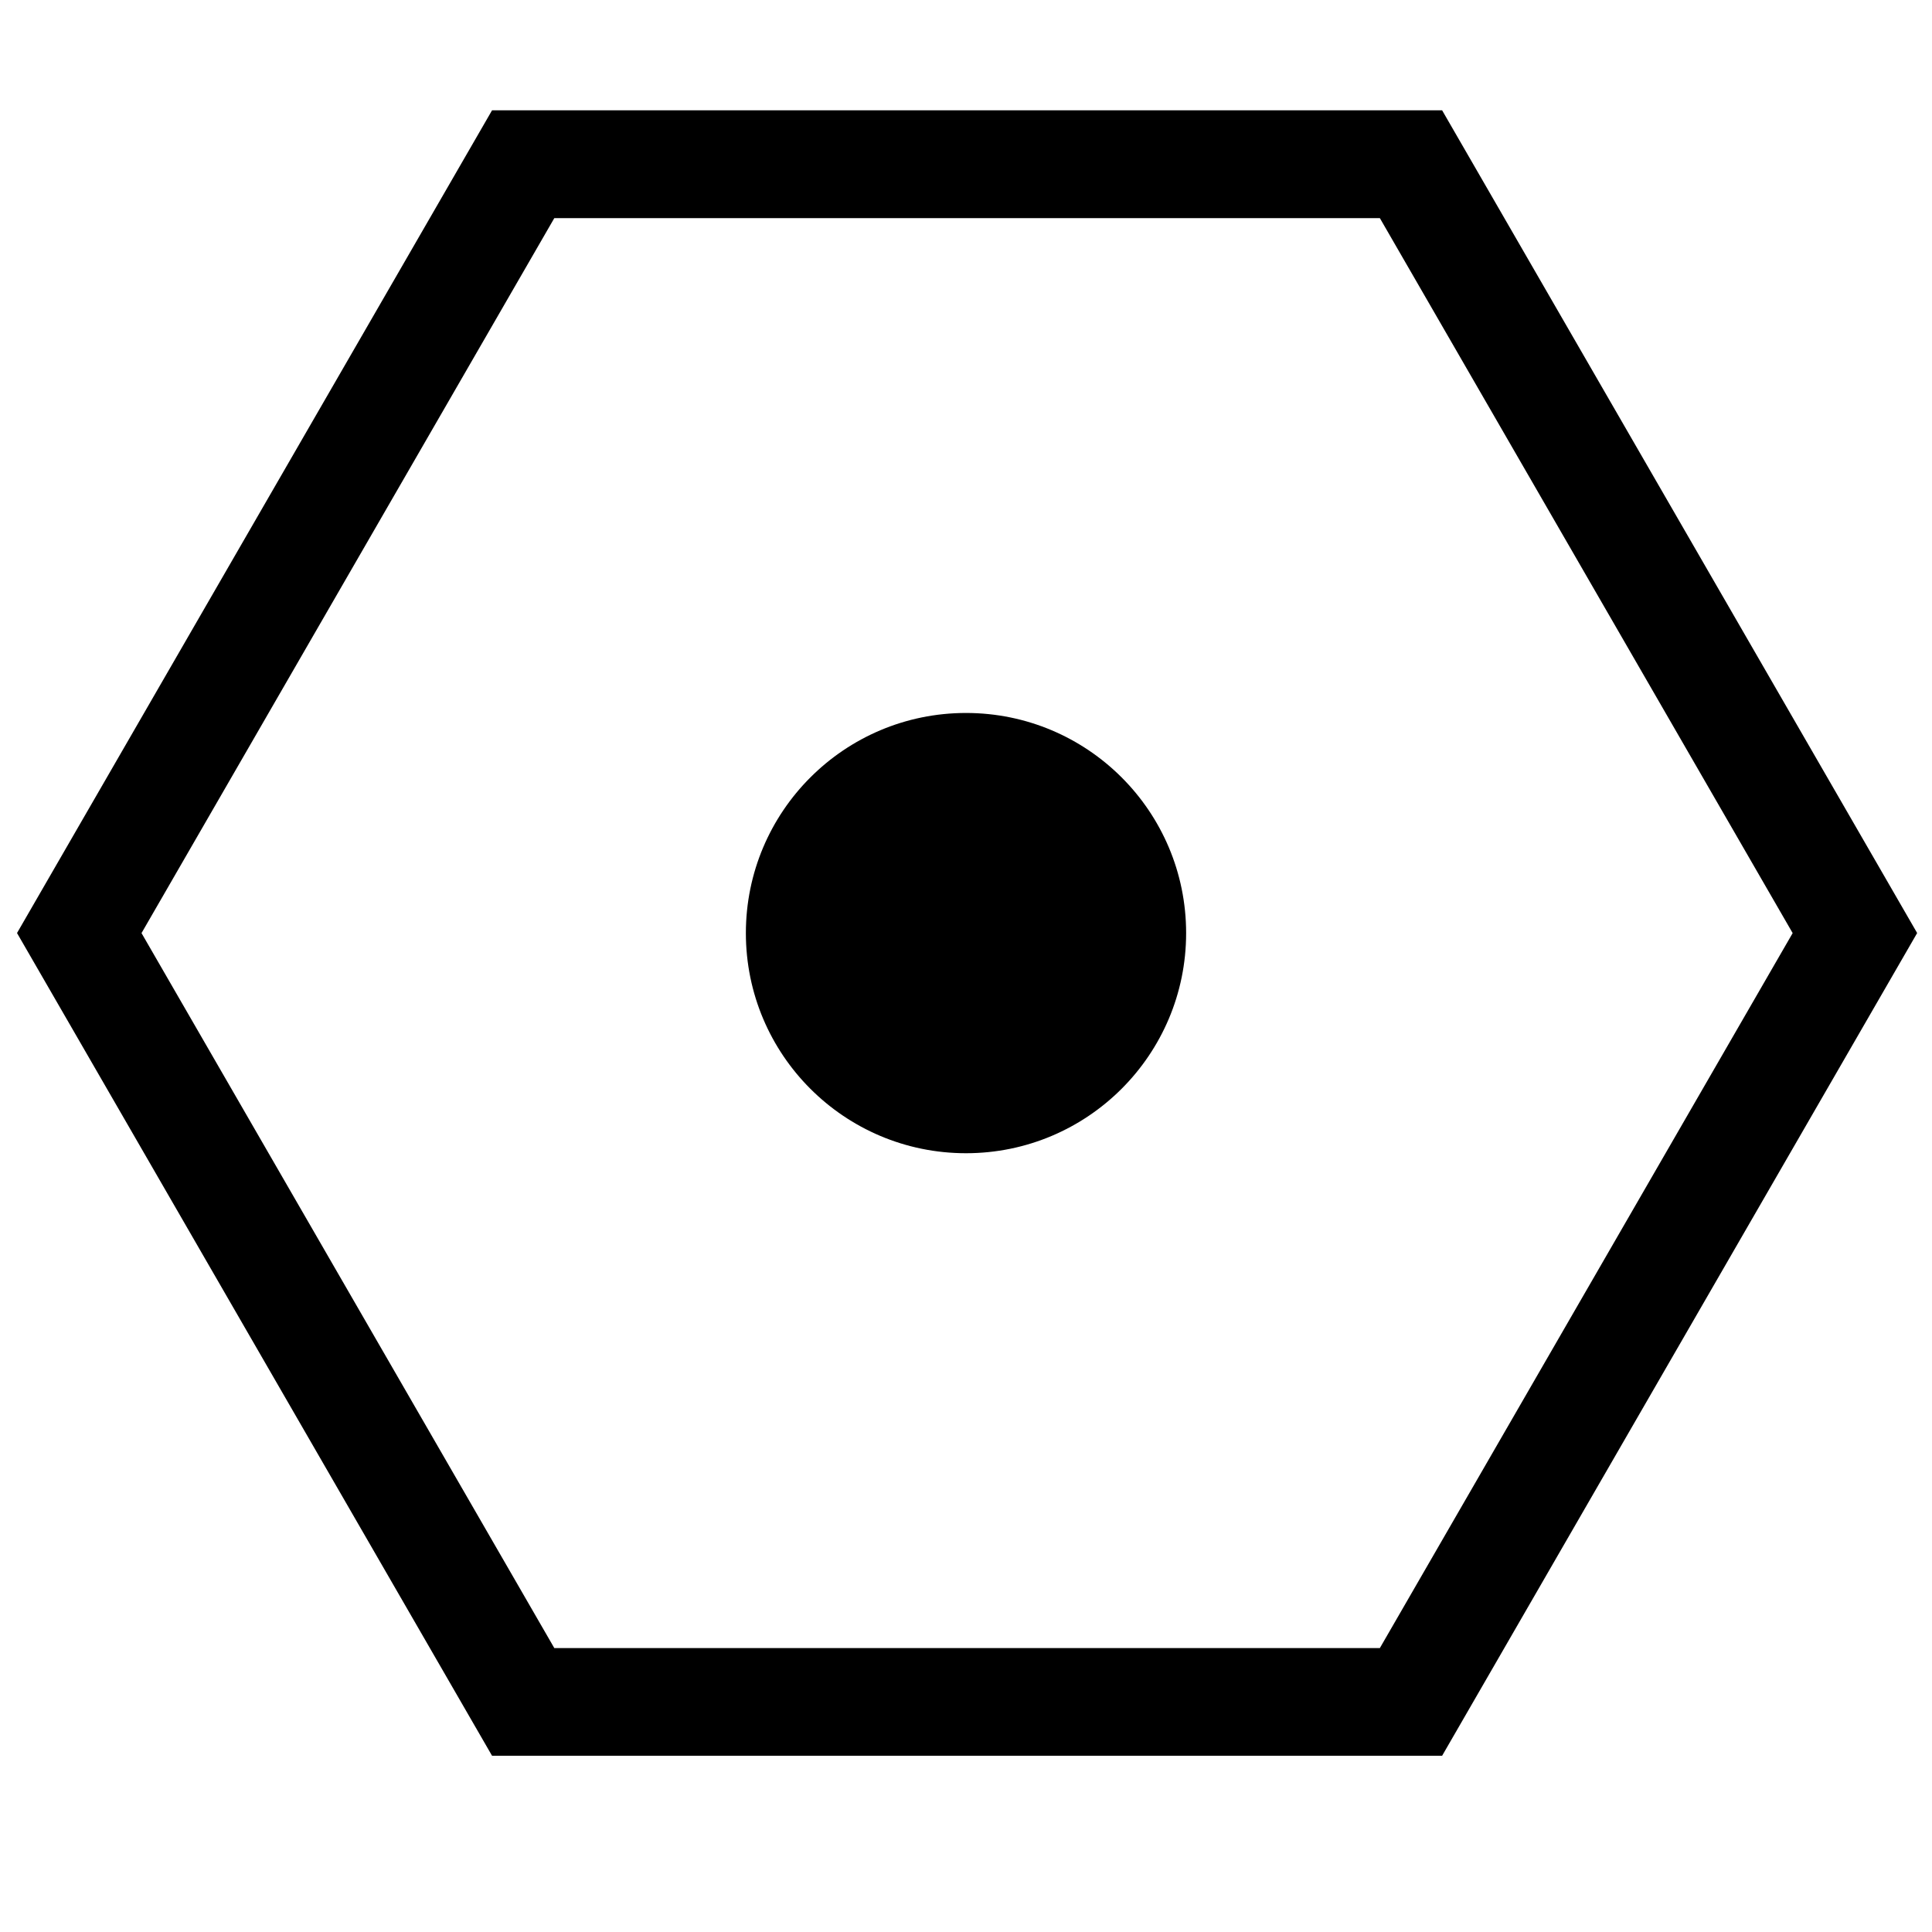 <!-- Generated by IcoMoon.io -->
<svg version="1.1" xmlns="http://www.w3.org/2000/svg" width="32" height="32" viewBox="0 0 32 32">
<title>centroid</title>
<path d="M22.855 3.613l6.837 11.842-6.837 11.842h-13.674l-6.837-11.842 6.837-11.842h13.674zM23.886 1.827h-15.736l-7.868 13.627 7.868 13.627h15.736l7.868-13.627-7.868-13.627zM19.646 15.455c0 2.013-1.632 3.646-3.646 3.646s-3.646-1.632-3.646-3.646c0-2.013 1.632-3.646 3.646-3.646s3.646 1.632 3.646 3.646z"></path>
</svg>
